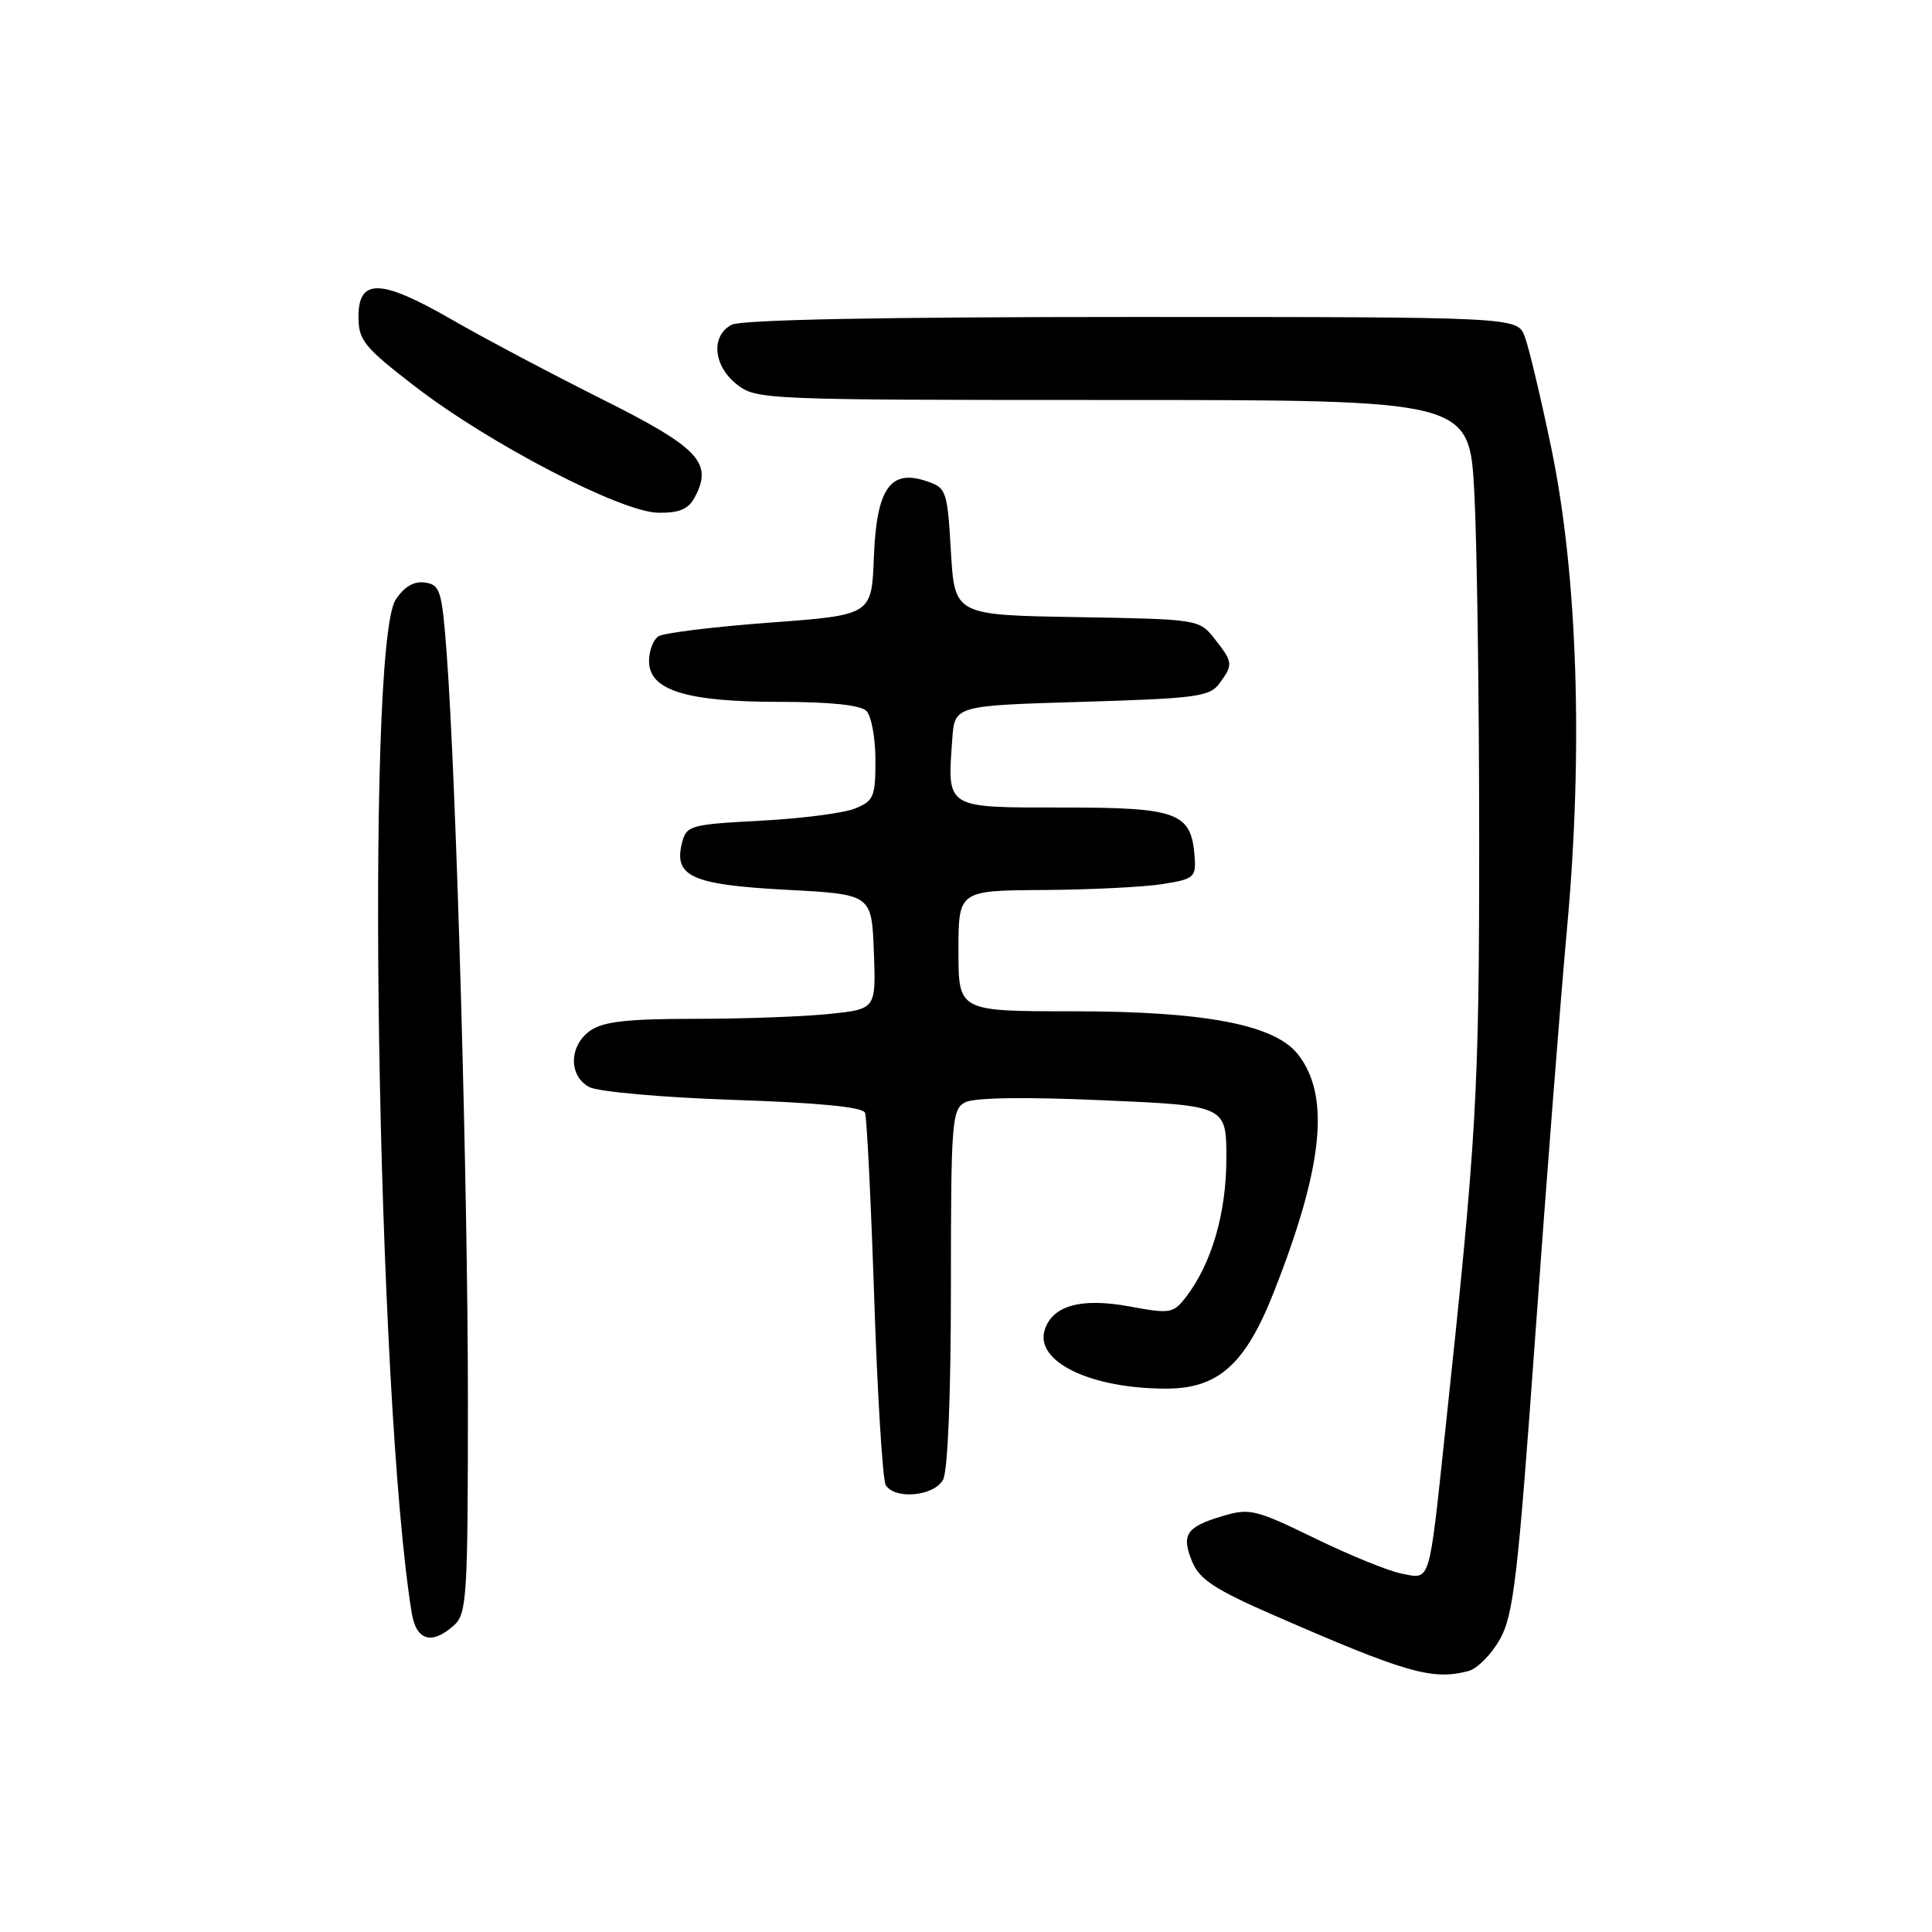 <?xml version="1.0" encoding="UTF-8" standalone="no"?>
<!DOCTYPE svg PUBLIC "-//W3C//DTD SVG 1.1//EN" "http://www.w3.org/Graphics/SVG/1.1/DTD/svg11.dtd" >
<svg xmlns="http://www.w3.org/2000/svg" xmlns:xlink="http://www.w3.org/1999/xlink" version="1.1" viewBox="0 0 256 256">
 <g >
 <path fill="currentColor"
d=" M 194.61 221.41 C 195.77 221.09 197.64 219.19 198.77 217.17 C 200.55 213.96 201.14 208.88 203.43 177.00 C 204.87 156.93 206.76 132.62 207.64 123.00 C 209.80 99.40 209.04 76.13 205.55 59.35 C 204.16 52.66 202.58 46.03 202.04 44.60 C 201.05 42.00 201.05 42.00 149.96 42.00 C 116.65 42.00 98.20 42.36 96.93 43.04 C 94.16 44.52 94.51 48.47 97.63 50.93 C 100.22 52.96 101.23 53.00 147.48 53.00 C 194.69 53.00 194.69 53.00 195.35 65.16 C 195.71 71.84 196.00 92.66 196.00 111.41 C 196.00 144.98 195.68 150.51 191.46 190.00 C 189.31 210.13 189.58 209.27 185.71 208.51 C 183.95 208.16 178.75 206.04 174.16 203.80 C 166.35 200.00 165.57 199.81 161.95 200.90 C 157.16 202.33 156.49 203.36 157.99 206.98 C 158.95 209.28 161.05 210.66 168.84 214.05 C 186.39 221.71 189.83 222.69 194.61 221.41 Z  M 60.17 215.35 C 61.86 213.82 62.00 211.54 62.00 185.50 C 62.00 157.37 60.47 103.56 59.18 86.50 C 58.56 78.25 58.32 77.47 56.31 77.19 C 54.85 76.98 53.57 77.73 52.43 79.46 C 48.37 85.66 49.95 185.38 54.56 213.75 C 55.16 217.41 57.24 218.00 60.17 215.35 Z  M 124.96 196.07 C 125.59 194.89 126.00 184.91 126.00 170.60 C 126.00 148.66 126.13 147.00 127.87 146.07 C 129.05 145.44 135.71 145.33 146.12 145.79 C 162.50 146.50 162.50 146.50 162.50 153.50 C 162.50 160.73 160.54 167.45 157.17 171.83 C 155.46 174.05 155.07 174.11 149.66 173.11 C 143.25 171.93 139.46 172.98 138.43 176.22 C 137.10 180.42 144.50 184.00 154.51 184.00 C 161.43 184.00 165.01 180.80 168.78 171.23 C 175.35 154.57 176.30 145.19 171.98 139.70 C 168.88 135.76 159.65 134.00 142.04 134.00 C 127.00 134.00 127.00 134.00 127.00 126.00 C 127.00 118.00 127.00 118.00 138.25 117.93 C 144.44 117.89 151.53 117.54 154.00 117.15 C 158.18 116.50 158.49 116.25 158.30 113.61 C 157.87 107.65 156.15 107.00 140.86 107.00 C 125.16 107.00 125.52 107.22 126.18 97.92 C 126.50 93.50 126.50 93.50 143.33 93.00 C 158.51 92.55 160.30 92.31 161.58 90.56 C 163.42 88.05 163.39 87.76 160.95 84.66 C 158.90 82.06 158.82 82.05 142.70 81.77 C 126.50 81.50 126.50 81.50 126.00 73.08 C 125.52 64.92 125.41 64.63 122.69 63.73 C 117.93 62.15 116.14 64.79 115.79 73.87 C 115.50 81.50 115.50 81.50 102.00 82.50 C 94.58 83.05 87.94 83.87 87.25 84.31 C 86.56 84.76 86.00 86.24 86.00 87.61 C 86.00 91.46 90.92 93.00 103.27 93.00 C 109.97 93.00 114.02 93.42 114.80 94.20 C 115.46 94.86 116.00 97.80 116.00 100.72 C 116.00 105.60 115.77 106.14 113.25 107.15 C 111.74 107.75 106.11 108.47 100.74 108.75 C 91.40 109.25 90.94 109.38 90.36 111.72 C 89.25 116.14 91.70 117.24 104.18 117.90 C 115.50 118.50 115.50 118.50 115.79 126.10 C 116.08 133.71 116.08 133.71 109.89 134.35 C 106.49 134.71 98.47 135.00 92.08 135.00 C 83.17 135.00 79.92 135.36 78.22 136.56 C 75.39 138.54 75.31 142.56 78.08 144.04 C 79.24 144.66 87.76 145.42 97.18 145.74 C 108.52 146.12 114.33 146.69 114.62 147.45 C 114.86 148.08 115.41 159.17 115.84 172.09 C 116.27 185.01 116.96 196.13 117.37 196.79 C 118.58 198.75 123.79 198.25 124.96 196.07 Z  M 92.05 65.91 C 94.51 61.31 92.65 59.34 79.73 52.87 C 73.00 49.50 64.02 44.75 59.78 42.30 C 50.45 36.93 47.50 36.85 47.50 41.96 C 47.50 45.09 48.22 45.98 55.00 51.21 C 64.85 58.80 82.29 67.86 87.21 67.94 C 90.00 67.98 91.21 67.48 92.05 65.91 Z "/>
</g>
</svg>